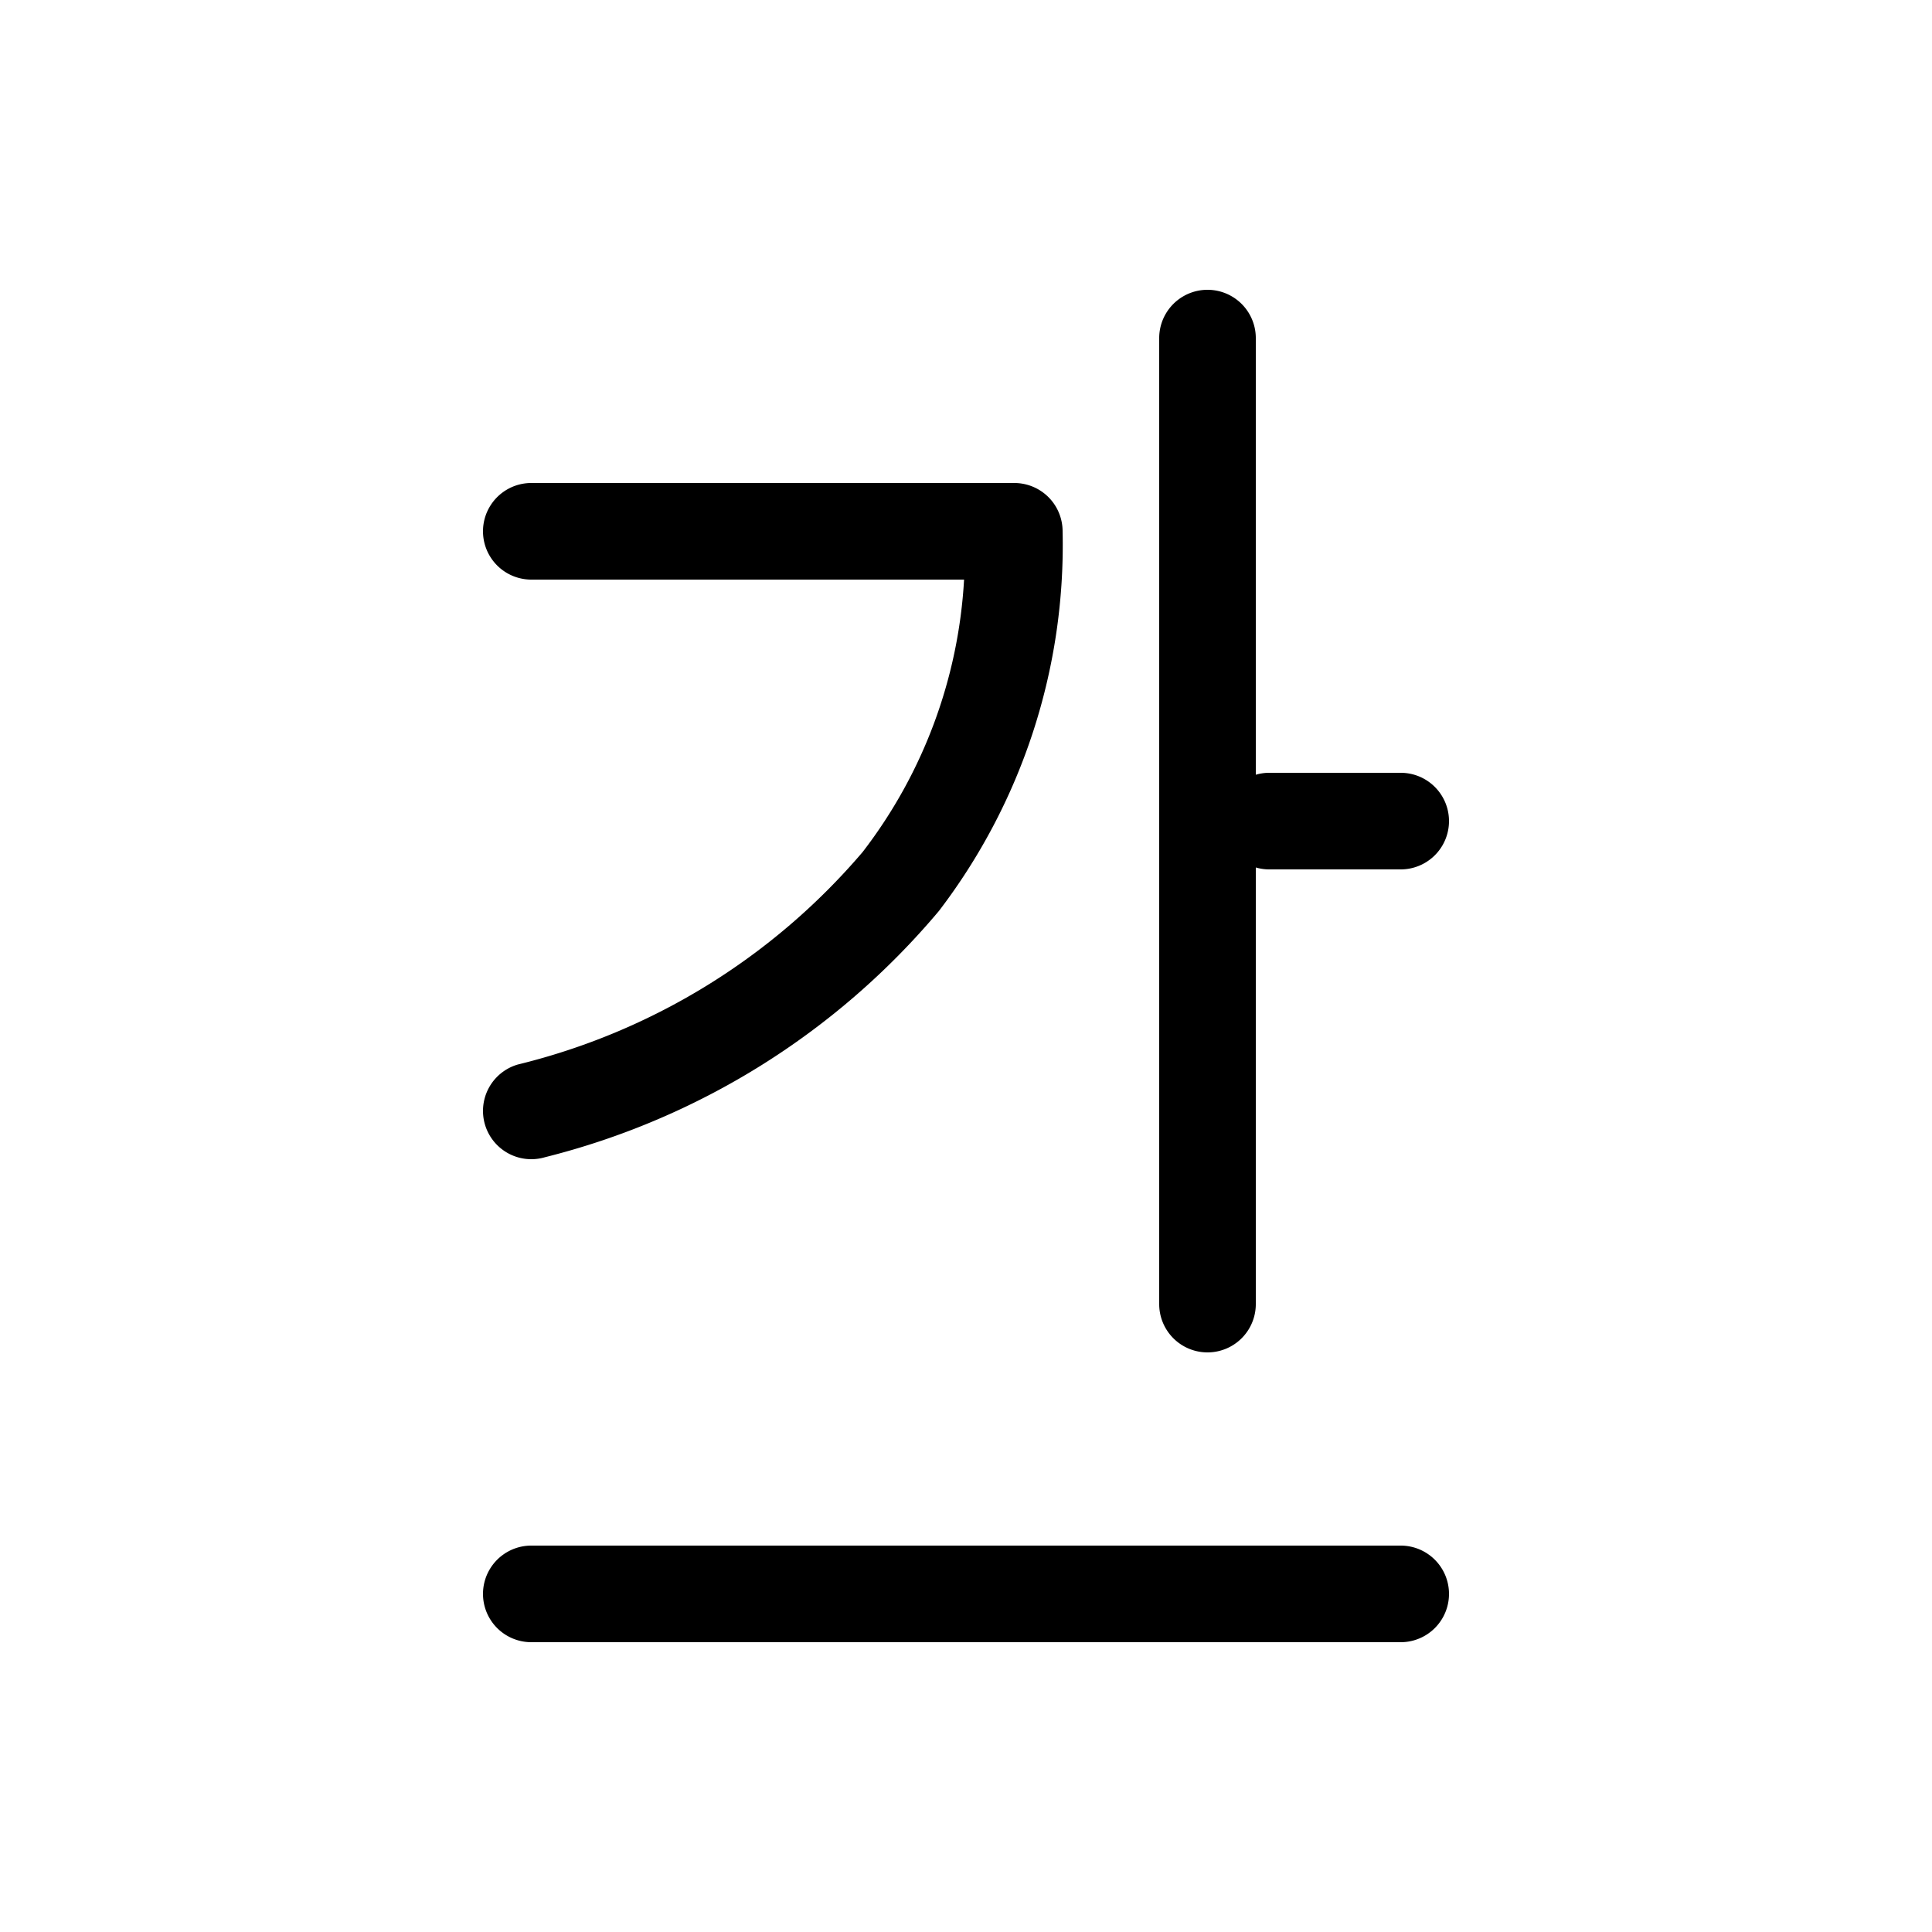 <svg width="20" height="20" viewBox="0 0 20 20" xmlns="http://www.w3.org/2000/svg"><path fill="currentColor" d="M12 3.5v10a.5.5 0 1 0 1 0V8.98a.5.5 0 0 0 .13.02h1.37a.5.5 0 0 0 0-1h-1.37a.5.5 0 0 0-.13.02V3.5a.5.5 0 0 0-1 0ZM5.5 16a.5.5 0 0 0 0 1h9a.5.5 0 0 0 0-1h-9Zm0-11a.5.5 0 0 0 0 1h4.48a5.09 5.09 0 0 1-1.05 2.82 6.81 6.81 0 0 1-3.57 2.2.5.5 0 0 0 .28.96 7.8 7.8 0 0 0 4.08-2.55A6.24 6.24 0 0 0 11 5.5a.5.5 0 0 0-.5-.5h-5Z"/></svg>
